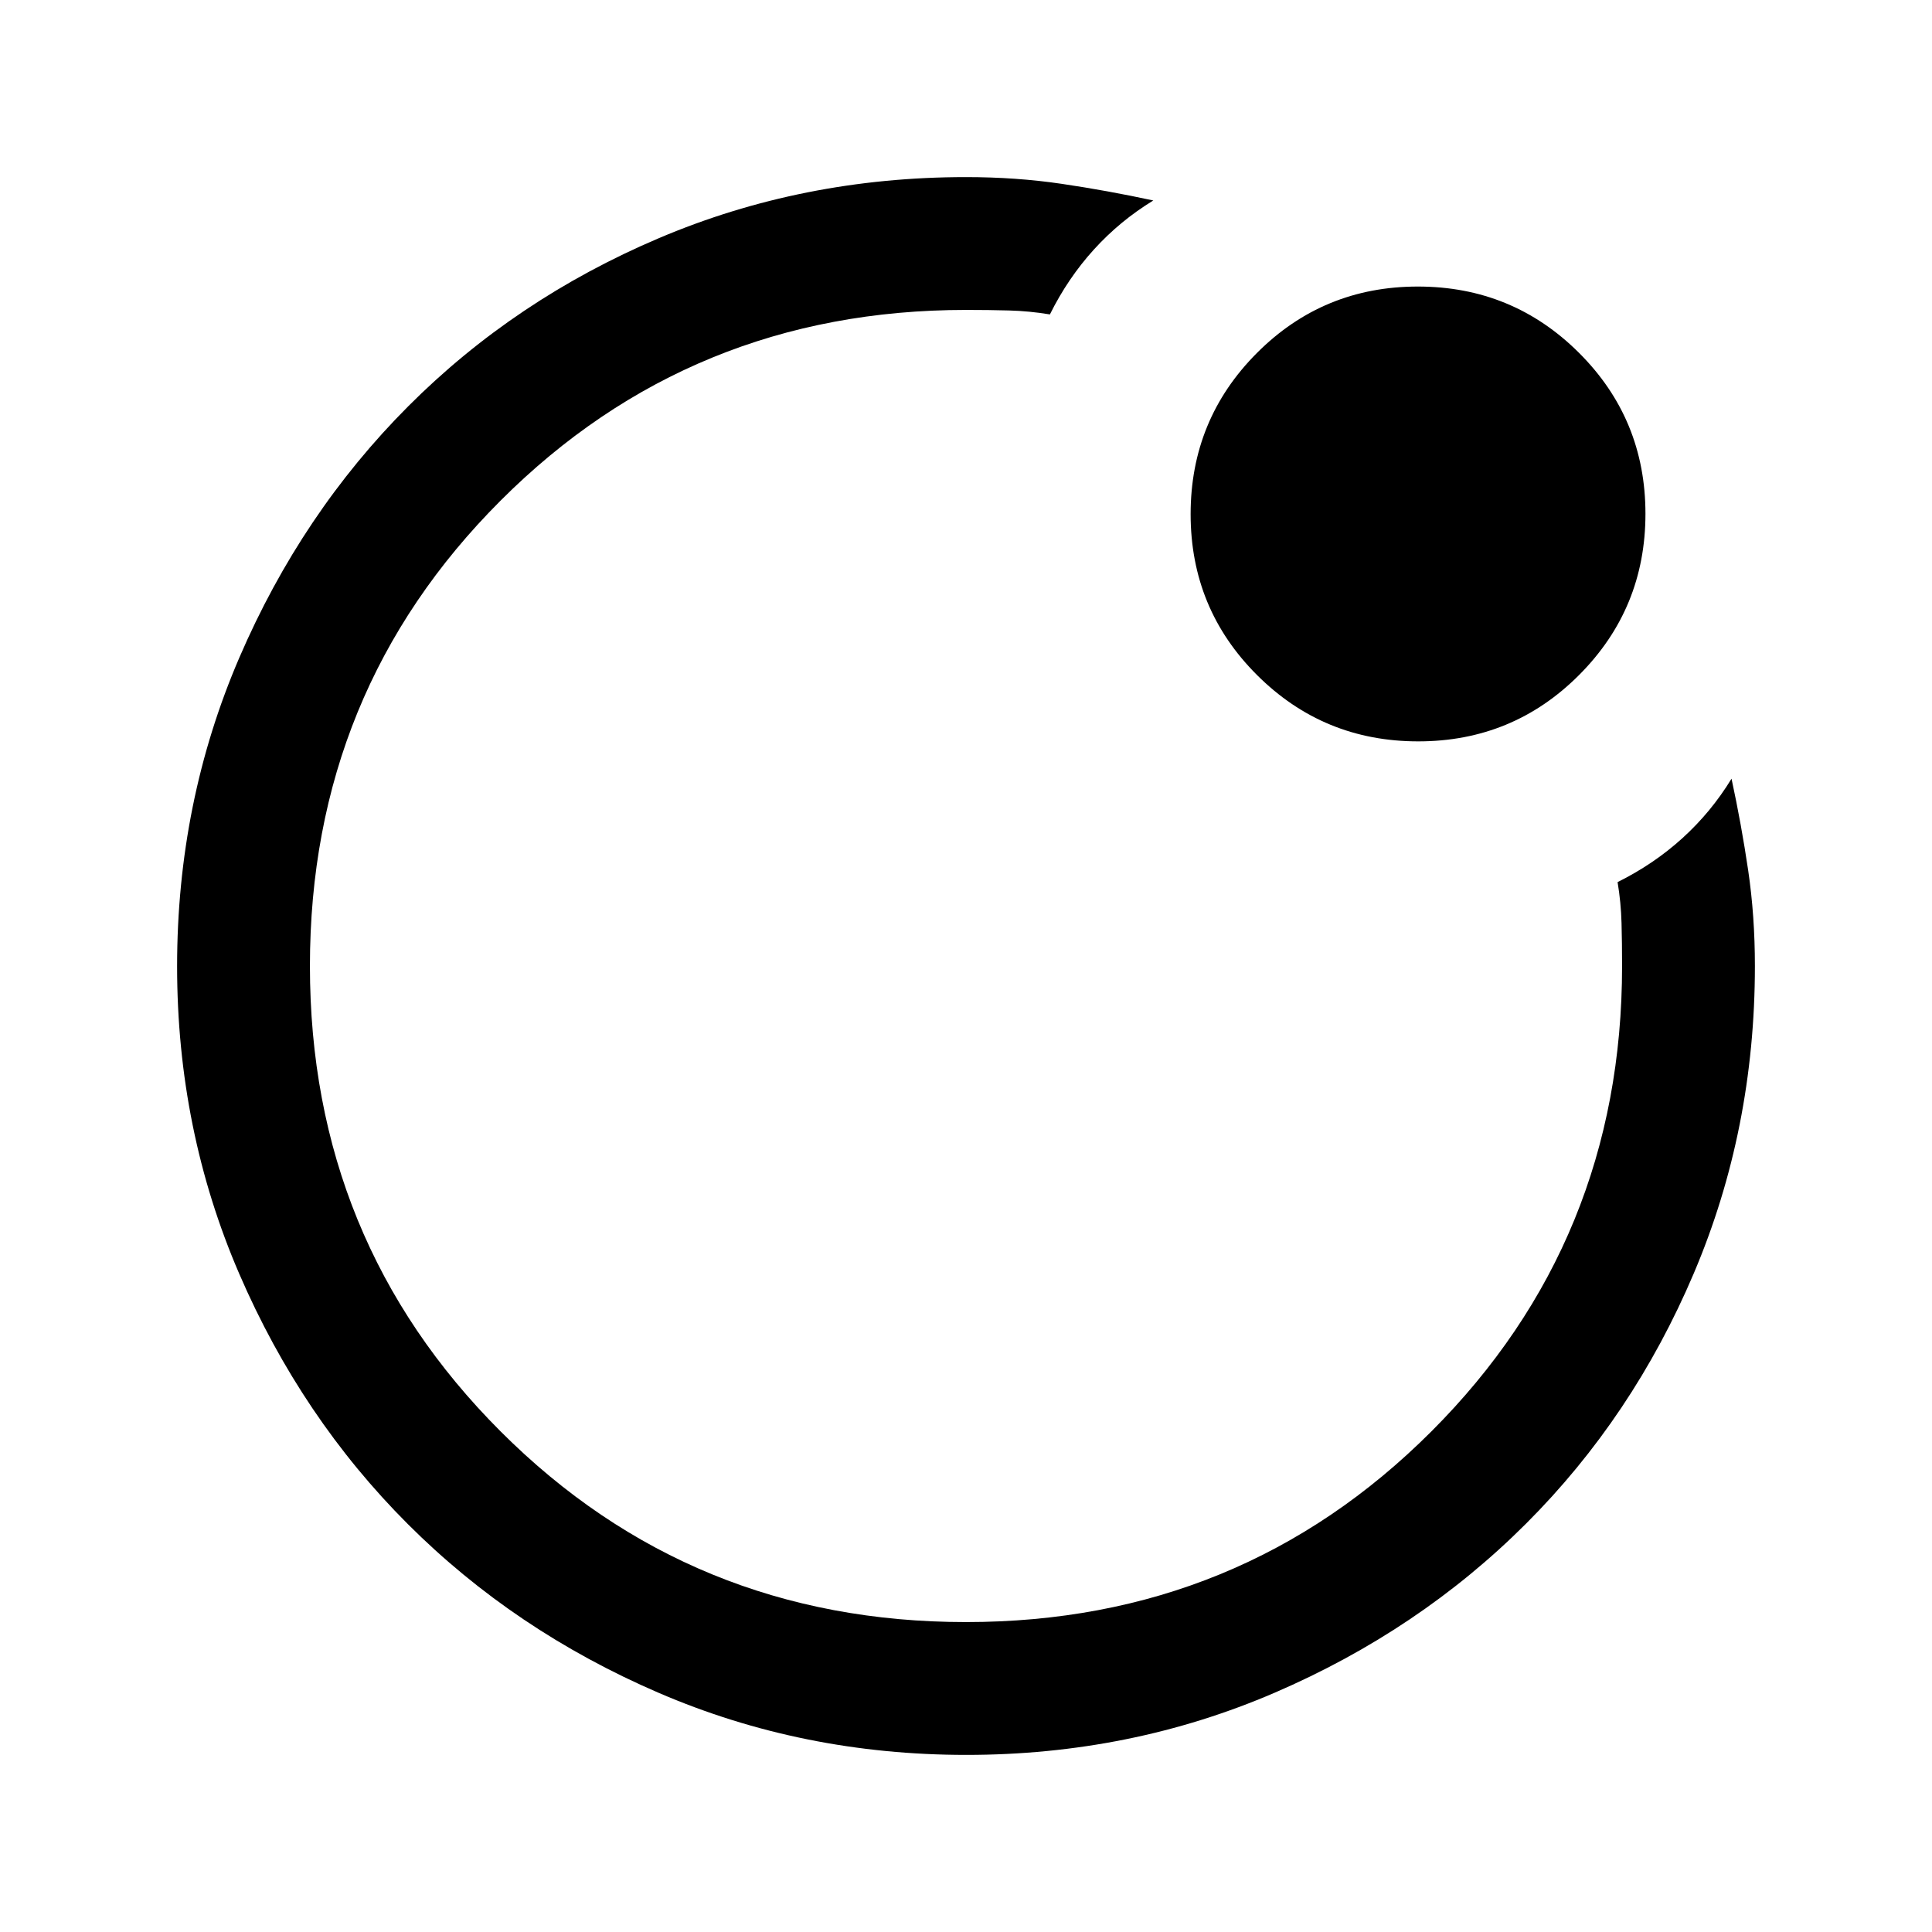 <svg xmlns="http://www.w3.org/2000/svg" height="24" viewBox="0 96 960 960" width="24"><path d="M480 576Zm-392 .134q0-81.569 30.929-153.371 30.929-71.803 83.95-124.917 53.021-53.114 124.459-83.48Q398.776 184 480 184q24.902 0 47.566 3.346 22.665 3.346 45.511 8.269-16.538 10.077-29.5 24.346-12.962 14.27-21.885 32.27-10.212-1.693-20.318-1.962Q491.268 250 480 250q-136.513 0-231.256 94.744Q154 439.487 154 576t94.744 231.256Q343.487 902 480 902t231.256-94.744Q806 712.513 806 576q0-11.268-.269-21.374-.269-10.106-1.962-20.318 18-8.923 32.27-21.885 14.269-12.962 24.346-29.5 4.923 22.846 8.269 45.511Q872 551.098 872 576q0 81.224-30.339 152.662-30.34 71.438-83.408 124.459-53.069 53.021-124.81 83.95Q561.702 968 480.134 968q-81.313 0-152.89-30.859-71.577-30.86-124.525-83.762-52.947-52.902-83.833-124.417Q88 657.446 88 576.134Zm616.706-111.749q-47.046 0-80.068-32.932-33.023-32.932-33.023-79.978 0-47.046 32.932-80.068 32.932-33.023 79.978-33.023 47.046 0 80.068 32.932 33.023 32.932 33.023 79.978 0 47.046-32.932 80.068-32.932 33.023-79.978 33.023Z"/></svg>